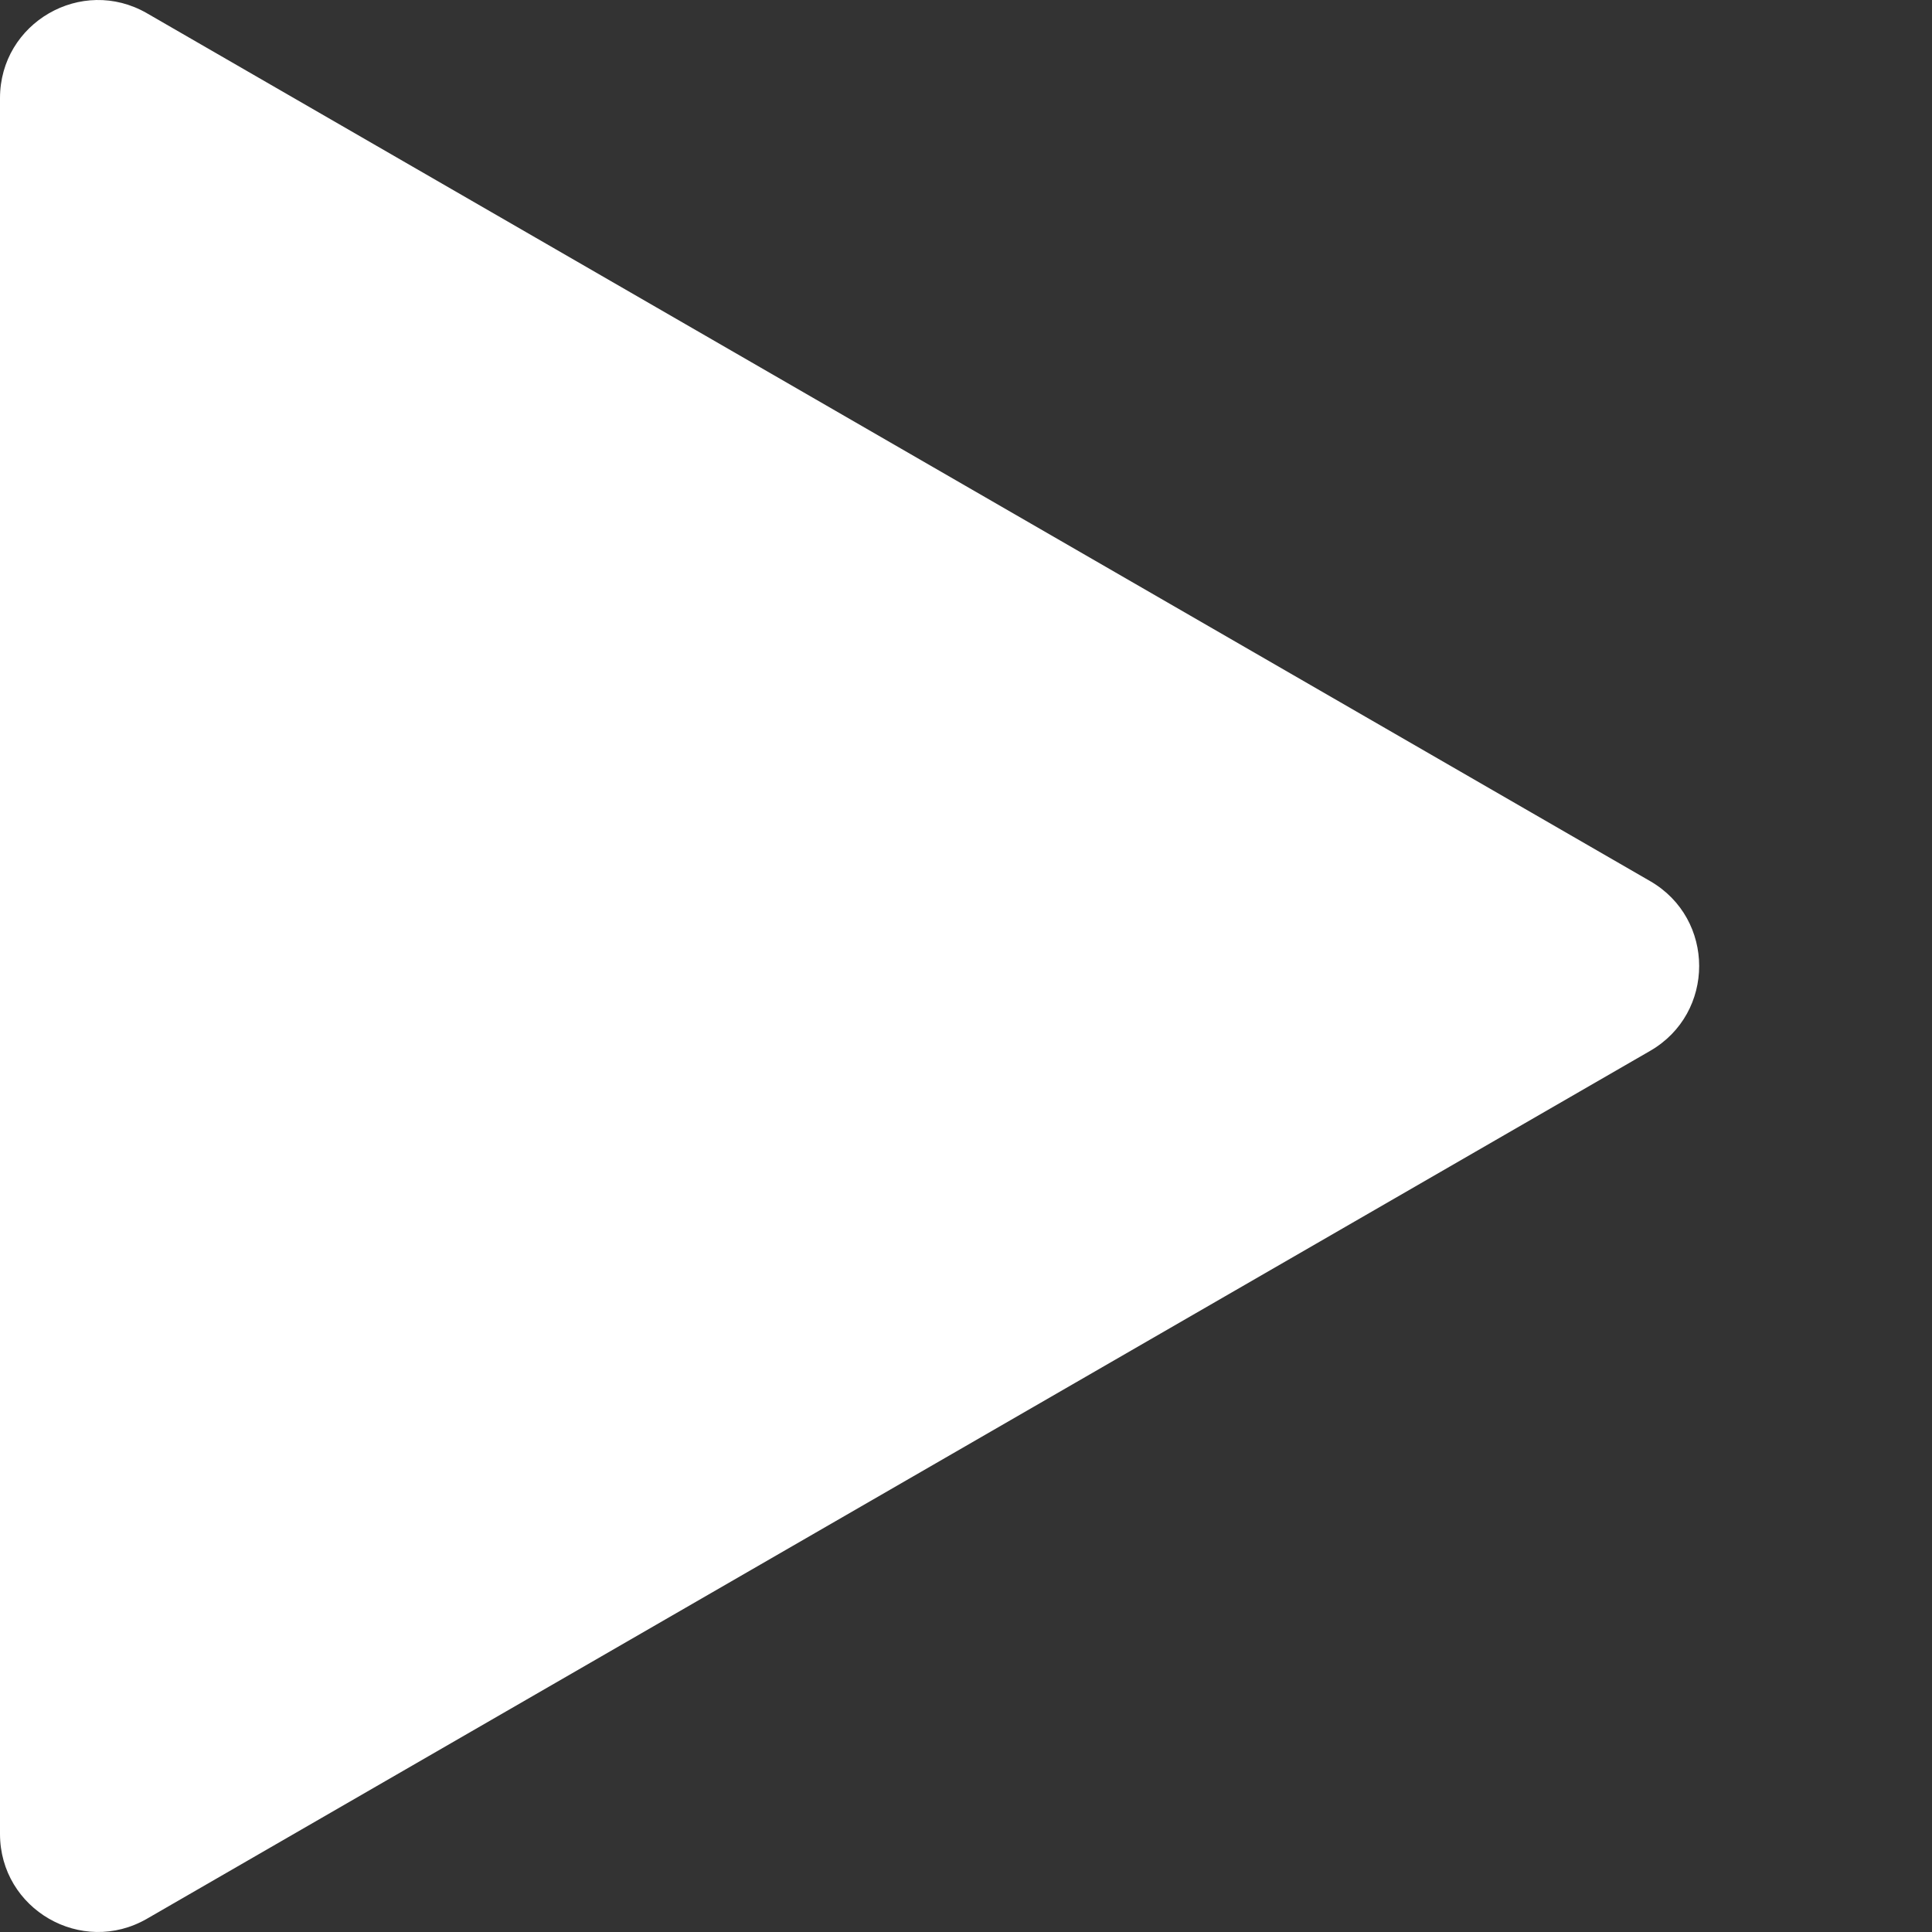 <svg shape-rendering="geometricPrecision" xmlns="http://www.w3.org/2000/svg" xmlns:xlink="http://www.w3.org/1999/xlink" x="0px" y="0px" viewBox="0 0 425.197 425.197" style="enable-background:new 0 0 425.197 425.197;" xml:space="preserve">
	<rect x="0" y="0" width="425.197" height="425.197" fill="#333333" stroke="none"/>
	<style type="text/css">
		.triangle20828{fill:#ffffff;}
	</style>
		<path class="triangle20828" d="M32.348,422.275l330.823-191.001c14.377-8.301,14.377-29.052,0-37.353L32.348,2.921
			C17.971-5.379,0,4.997,0,21.598v382.001C0,420.2,17.971,430.576,32.348,422.275z"/>
</svg>
